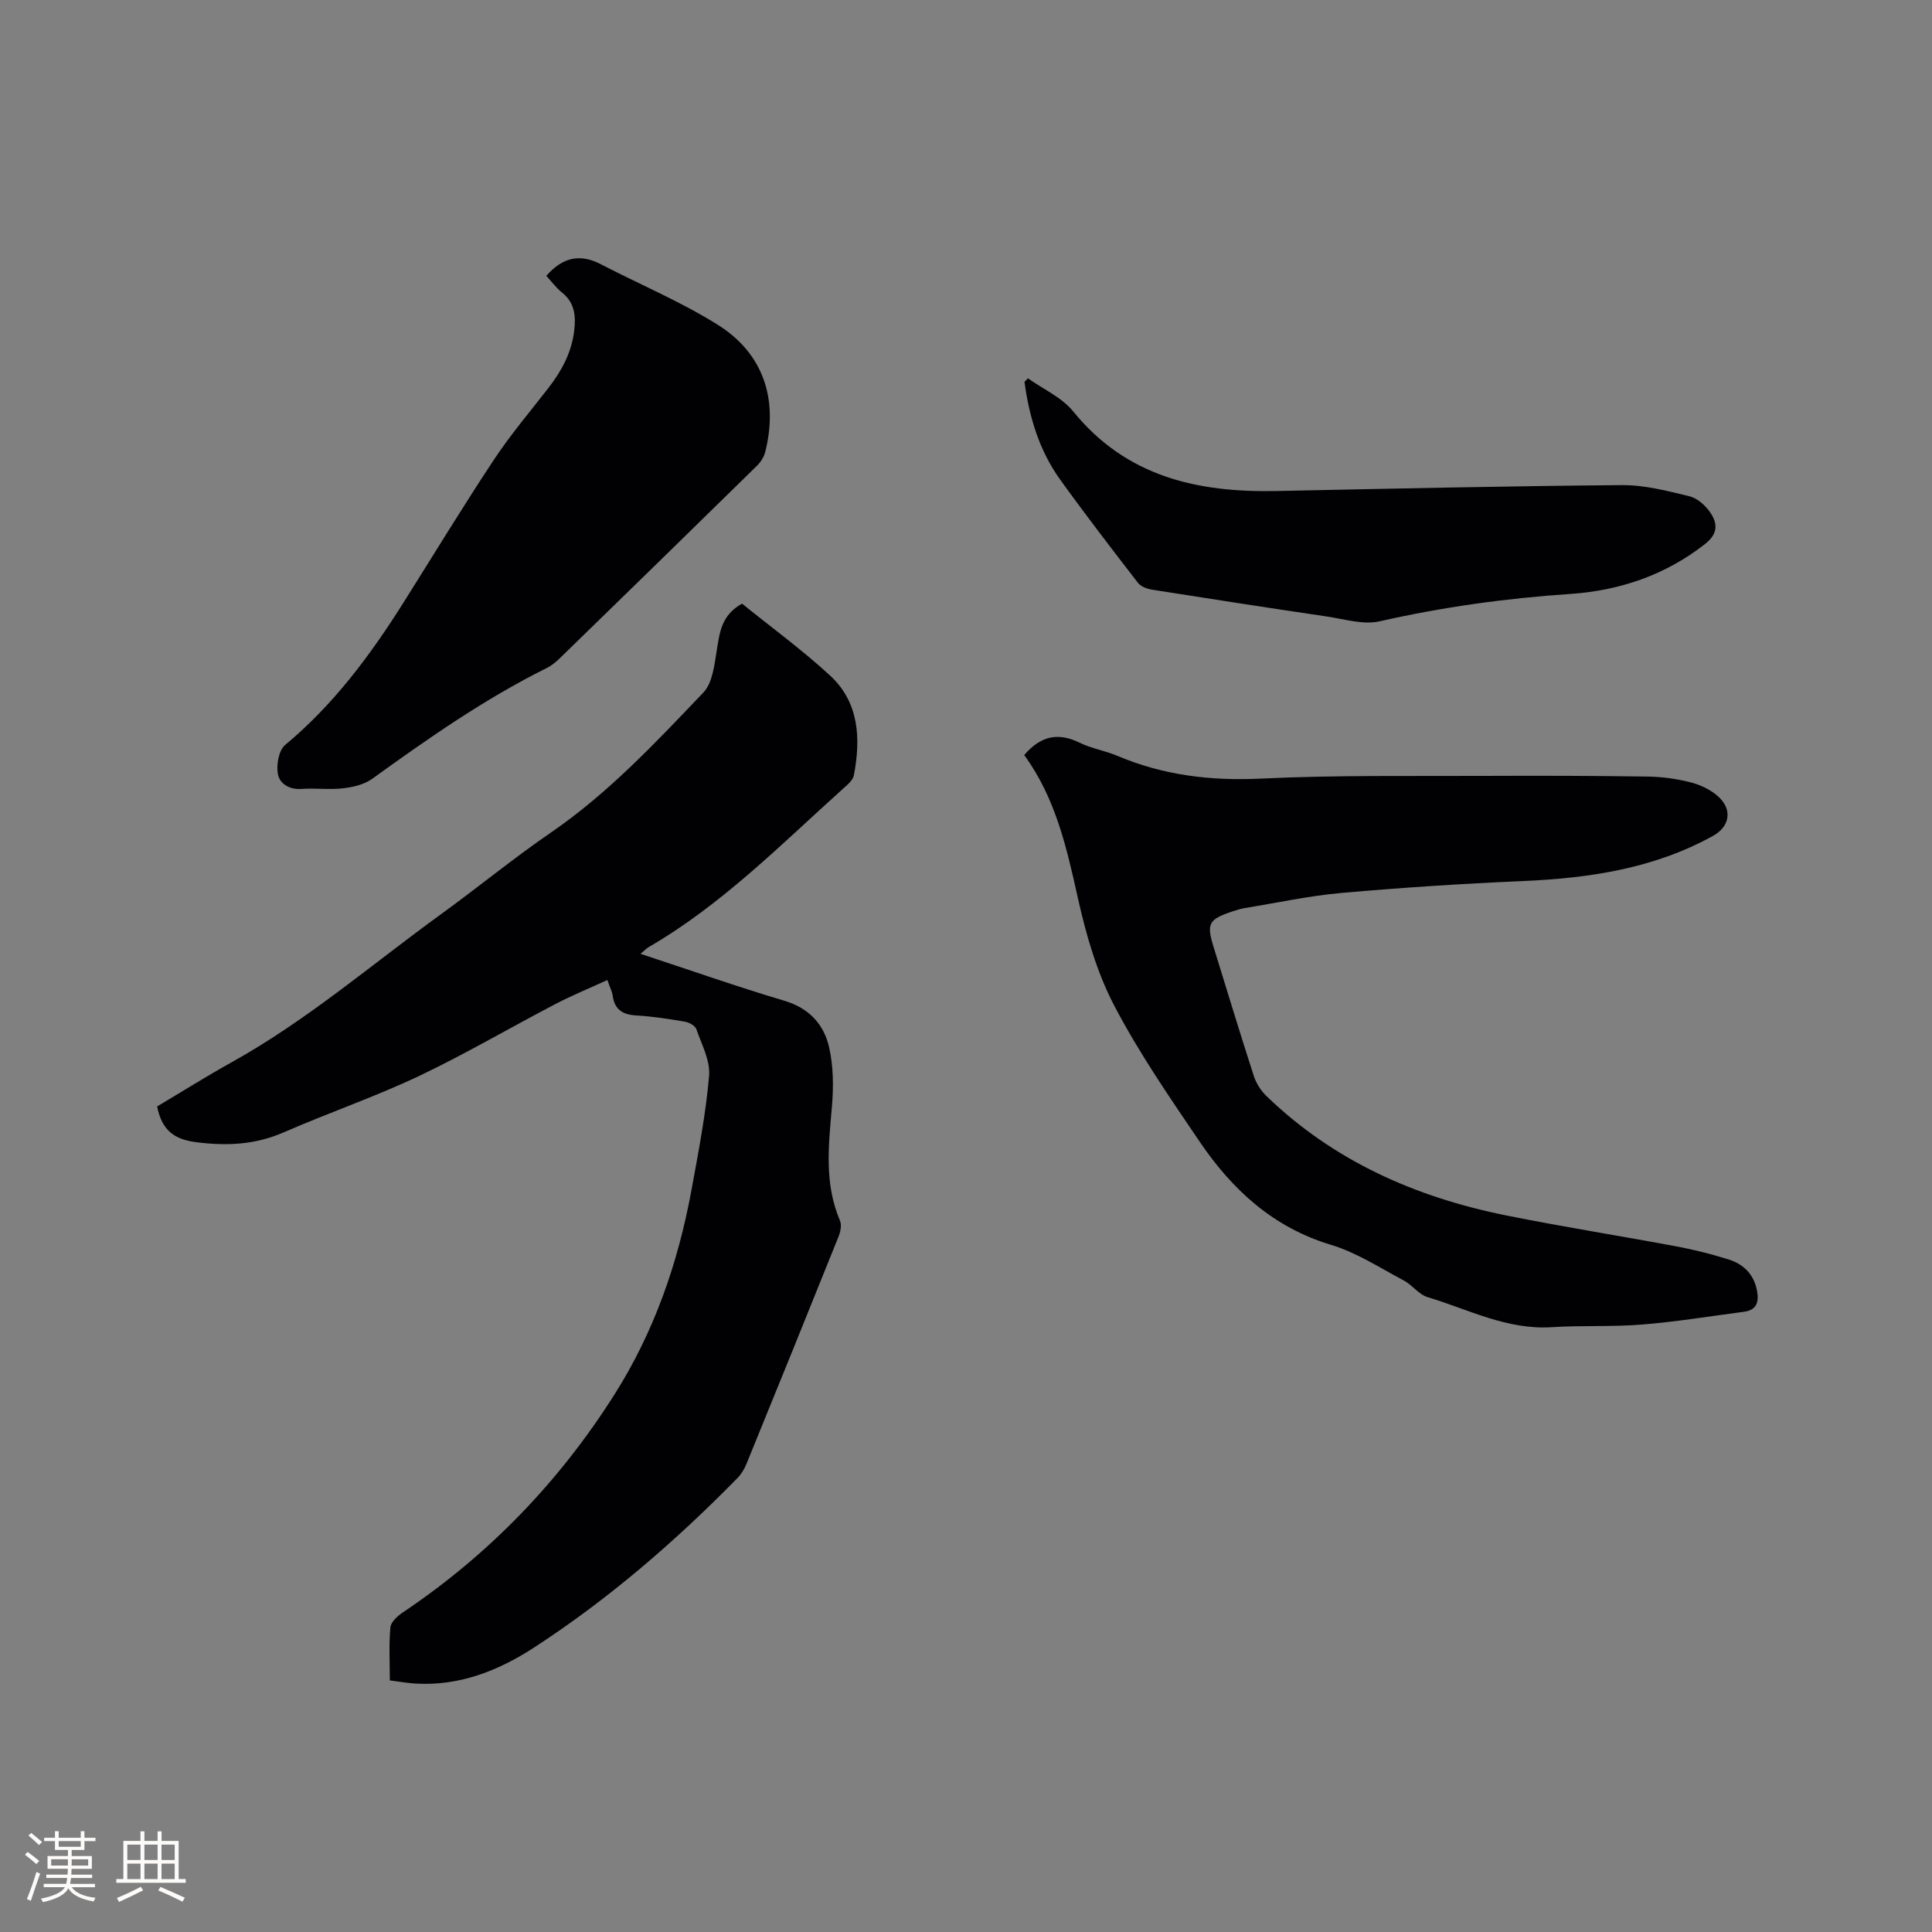<svg enable-background="new 0 0 400 400" viewBox="0 0 400 400" xmlns="http://www.w3.org/2000/svg"><rect x="0" y="0" width="400" height="400" fill="#808080" stroke="none"/><g fill="#010103"><path d="m132.62 197.48c10.13 3.33 19.88 6.77 29.79 9.72 5.09 1.51 8.13 4.86 9.22 9.51.94 4.01.96 8.39.6 12.53-.69 7.95-1.6 15.81 1.68 23.48.38.9.11 2.29-.29 3.28-6.31 15.72-12.68 31.42-19.08 47.1-.43 1.05-1.06 2.1-1.85 2.91-12.88 13.13-26.75 25.12-42.19 35.14-7.38 4.79-15.46 7.97-24.54 7.41-1.67-.1-3.32-.41-5.25-.65 0-3.83-.21-7.43.12-10.99.11-1.12 1.5-2.37 2.61-3.11 17.78-11.94 32.32-27.01 43.77-45.08 8.22-12.97 13.16-27.22 15.93-42.24 1.45-7.88 2.98-15.79 3.67-23.75.27-3.13-1.53-6.49-2.64-9.66-.25-.72-1.48-1.4-2.36-1.55-3.34-.57-6.71-1.1-10.08-1.29-2.82-.16-4.48-1.21-4.88-4.1-.11-.81-.53-1.58-1.1-3.24-3.72 1.71-7.34 3.19-10.8 5-9.47 4.94-18.69 10.37-28.33 14.94-9.08 4.29-18.64 7.57-27.85 11.59-5.95 2.6-11.84 2.86-18.22 2.04-4.86-.62-7.1-2.82-8.02-7.39 5.12-3.05 10.23-6.26 15.5-9.19 15.55-8.65 28.99-20.26 43.31-30.64 7.64-5.54 14.94-11.55 22.72-16.88 11.92-8.18 21.69-18.65 31.56-28.98 1.92-2.01 2.29-5.76 2.79-8.81.6-3.63.91-7.19 5.22-9.6 5.96 4.82 12.39 9.51 18.2 14.86 6.07 5.58 6.4 13.07 4.96 20.66-.2 1.07-1.4 2.04-2.32 2.86-12.83 11.54-25 23.91-40.09 32.68-.53.29-.96.77-1.76 1.44z"/><path d="m212.05 156.33c3.42-4.02 7.07-4.73 11.5-2.55 2.45 1.2 5.26 1.64 7.79 2.71 9.54 4.04 19.37 5.21 29.75 4.71 15.34-.74 30.73-.49 46.09-.56 11.33-.05 22.66-.03 33.98.14 3.05.05 6.16.48 9.1 1.26 2.06.55 4.22 1.63 5.72 3.1 2.76 2.7 2.02 6.08-1.32 7.92-12.29 6.8-25.68 8.76-39.48 9.36-12.48.54-24.96 1.35-37.41 2.45-6.73.6-13.38 2.05-20.07 3.14-.83.14-1.65.4-2.45.66-5.04 1.67-5.5 2.52-3.98 7.43 2.75 8.9 5.45 17.81 8.32 26.67.49 1.52 1.46 3.04 2.61 4.15 13.93 13.47 30.91 20.95 49.63 24.72 11.72 2.36 23.54 4.22 35.3 6.42 3.63.68 7.24 1.59 10.76 2.7 3.1.97 5.25 3.08 5.88 6.47.43 2.33-.06 4.02-2.71 4.36-7.02.92-14.01 2.07-21.06 2.64-6.22.51-12.51.15-18.74.55-9.26.59-17.27-3.69-25.71-6.23-1.82-.55-3.15-2.51-4.91-3.44-4.94-2.61-9.76-5.78-15.04-7.37-11.99-3.6-20.45-11.39-27.19-21.32-6.24-9.2-12.6-18.42-17.73-28.24-3.57-6.83-5.79-14.55-7.49-22.13-2.33-10.49-4.65-20.86-11.14-29.72z"/><path d="m113.11 57.11c3.39-3.88 7-4.63 11.27-2.41 8.06 4.18 16.51 7.72 24.18 12.51 9.48 5.93 12.6 15.39 9.89 26.3-.26 1.05-.93 2.13-1.71 2.9-13.62 13.37-27.29 26.69-40.97 40-.75.73-1.61 1.41-2.54 1.88-12.87 6.39-24.57 14.58-36.18 22.96-1.65 1.19-3.97 1.72-6.05 1.96-2.83.33-5.73-.08-8.58.13-2.54.18-4.53-1.1-4.89-3.09-.34-1.9.18-4.91 1.5-6.01 10.02-8.33 17.63-18.57 24.5-29.47 6.21-9.86 12.27-19.83 18.7-29.55 3.44-5.2 7.51-9.99 11.34-14.93 2.7-3.49 4.74-7.25 5.3-11.71.38-3.06.18-5.87-2.52-8.02-1.22-.97-2.16-2.28-3.24-3.45z"/><path d="m212.83 78.33c3.16 2.25 7 3.94 9.36 6.84 11.01 13.56 25.77 16.83 42.11 16.49 23.84-.49 47.67-1.03 71.51-1.22 4.66-.04 9.39 1.19 13.98 2.31 1.65.4 3.34 1.93 4.33 3.4 1.51 2.24 1.61 4.35-1.11 6.48-8.24 6.47-17.78 9.66-27.9 10.34-13.34.9-26.45 2.71-39.49 5.67-3.41.77-7.32-.48-10.97-1.01-12.05-1.78-24.08-3.64-36.11-5.54-1.04-.17-2.34-.64-2.94-1.42-5.44-7.04-10.87-14.1-16.07-21.32-4.35-6.04-6.45-13-7.42-20.3.24-.24.48-.48.72-.72z"/></g><path d="m5.17 384 .55-.58c.85.61 1.65 1.24 2.4 1.87l-.59.64c-.83-.73-1.62-1.38-2.36-1.93m1.22 9.53-.82-.34c.71-1.76 1.37-3.64 1.98-5.63.24.13.5.25.76.36-.6 1.67-1.24 3.54-1.92 5.61m-.5-13.5.57-.54c.56.44 1.31 1.06 2.26 1.87l-.64.64c-.68-.66-1.41-1.32-2.19-1.97m3.25.46h2.24v-1.36h.77v1.36h4.57v-1.36h.76v1.36h2.28v.69h-2.28v1.84h-2.64v1.26h4.18v2.64h-4.21c0 .45-.02.86-.05 1.21h4.32v.69h-4.38c-.04.34-.1.75-.19 1.22h5.15v.69h-4.82c.87 1.19 2.51 1.92 4.93 2.19-.17.31-.3.57-.37.76-2.77-.49-4.52-1.41-5.26-2.76-.56 1.26-2.3 2.23-5.24 2.9-.12-.24-.26-.48-.43-.72 2.73-.55 4.38-1.34 4.96-2.38h-4.38v-.69h4.65c.1-.38.17-.79.21-1.22h-4.32v-.69h4.4c.03-.34.05-.75.05-1.21h-4.2v-2.64h4.23v-1.26h-2.69v-1.84h-2.24zm1.46 4.46v1.29h3.45c.01-.4.02-.57.01-.53v-.32-.45h-3.46zm1.55-2.59h4.57v-1.19h-4.57zm6.11 2.59h-3.42v.77c-.01.19-.01.37-.02.53h3.44z" fill="#fcfbfa"/><path d="m32.63 379.16h.82v1.98h3.54v7.89h1.46v.78h-14.37v-.78h1.46v-7.89h3.54v-1.98h.82v1.98h2.73zm-3.49 11.48.5.73c-1.61.82-3.28 1.63-5 2.41-.13-.27-.28-.55-.44-.82 1.75-.72 3.4-1.49 4.94-2.32m-2.78-5.55h2.73v-3.18h-2.73zm0 3.95h2.73v-3.2h-2.73zm3.54-3.95h2.73v-3.18h-2.73zm0 3.95h2.73v-3.2h-2.73zm7.89 4.68c-1.84-.92-3.51-1.7-5.02-2.32l.45-.73c1.89.8 3.57 1.55 5.04 2.23zm-1.62-11.81h-2.73v3.18h2.73zm-2.73 7.13h2.73v-3.2h-2.73z" fill="#fcfbfa"/></svg>